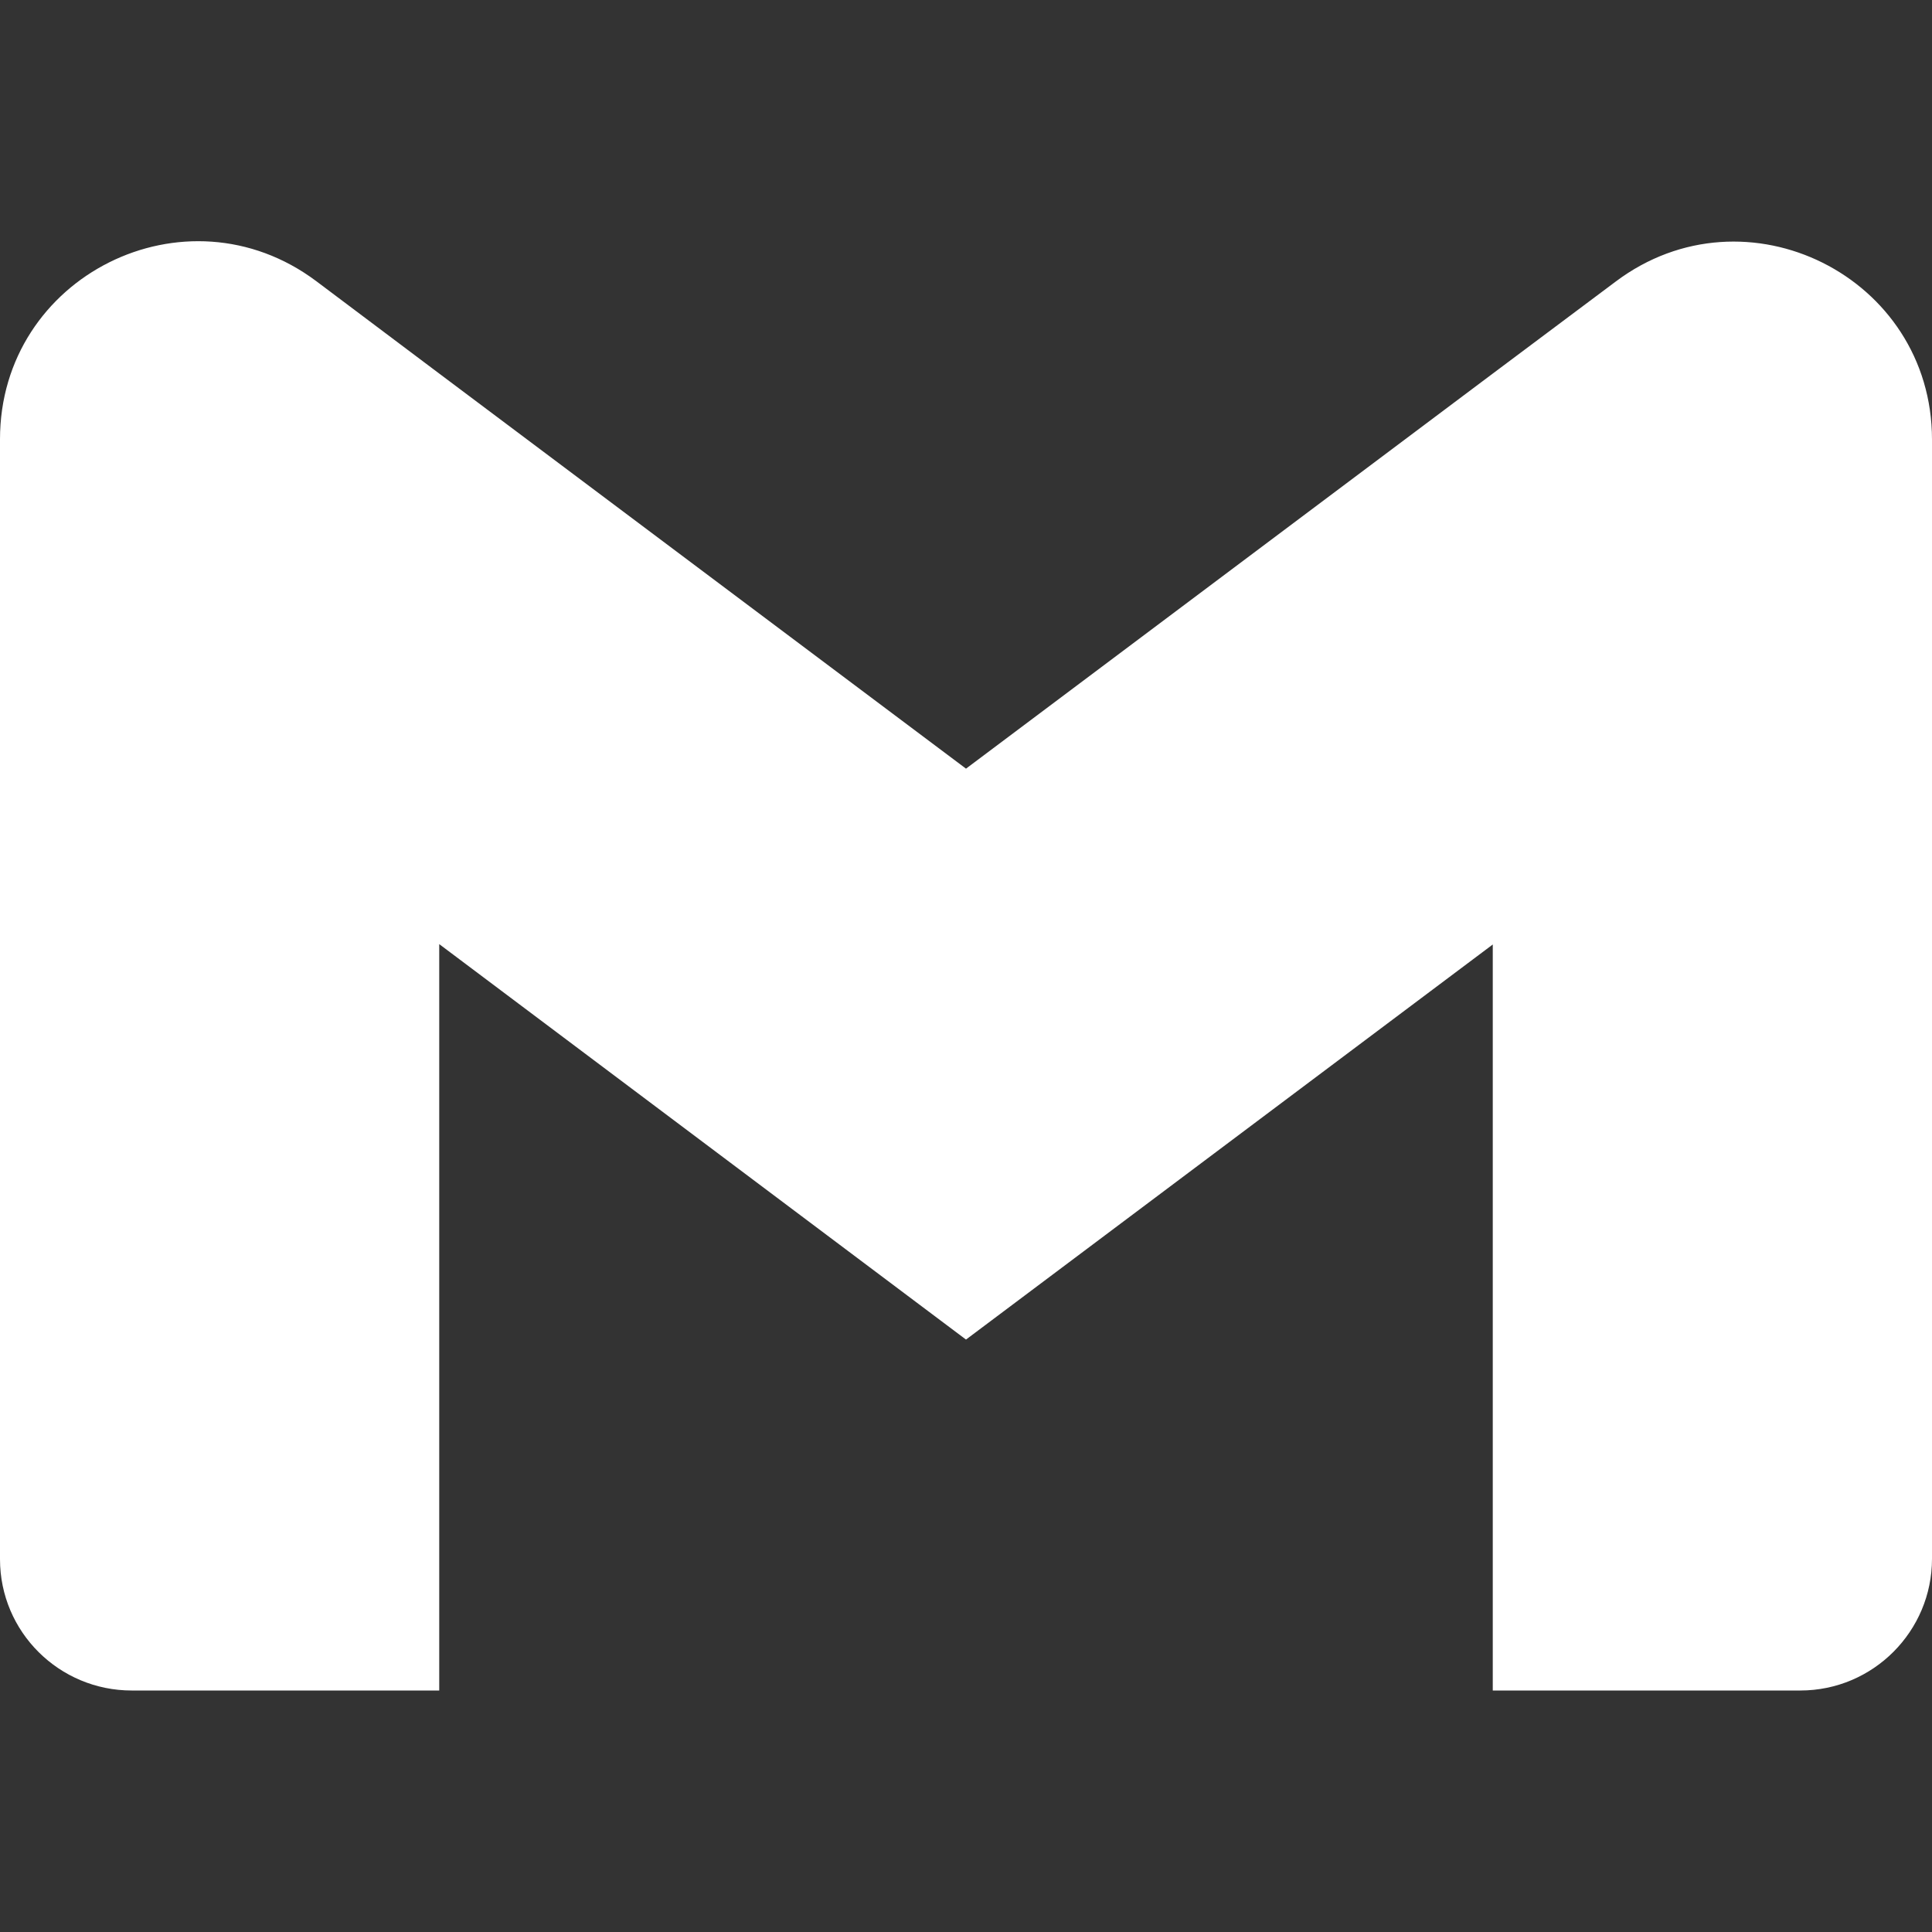 <?xml version="1.0" encoding="utf-8"?>
<!-- Generator: Adobe Illustrator 28.2.0, SVG Export Plug-In . SVG Version: 6.00 Build 0)  -->
<svg version="1.1" id="Layer_1" xmlns="http://www.w3.org/2000/svg" xmlns:xlink="http://www.w3.org/1999/xlink" x="0px" y="0px"
	 viewBox="0 0 512 512" style="enable-background:new 0 0 512 512;" xml:space="preserve">
<rect x="0" y="0" width="512" height="512" fill="#333333" stroke="none"/>
<style type="text/css">
	.st0{fill:#FFFFFF;}
</style>
<path class="st0" d="M428.2,74.6L395.6,99L256,203.7L116.4,99L83.8,74.5C49.2,48.6,0,73.2,0,116.4V163v250.2
	C0,432.5,15.7,448,34.9,448h81.5V250.3v-0.1L256,355l139.6-104.7V448h81.5c19.3,0,34.9-15.7,34.9-34.9V163v-46.5
	C512,73.3,462.7,48.7,428.2,74.6z"/>
</svg>
